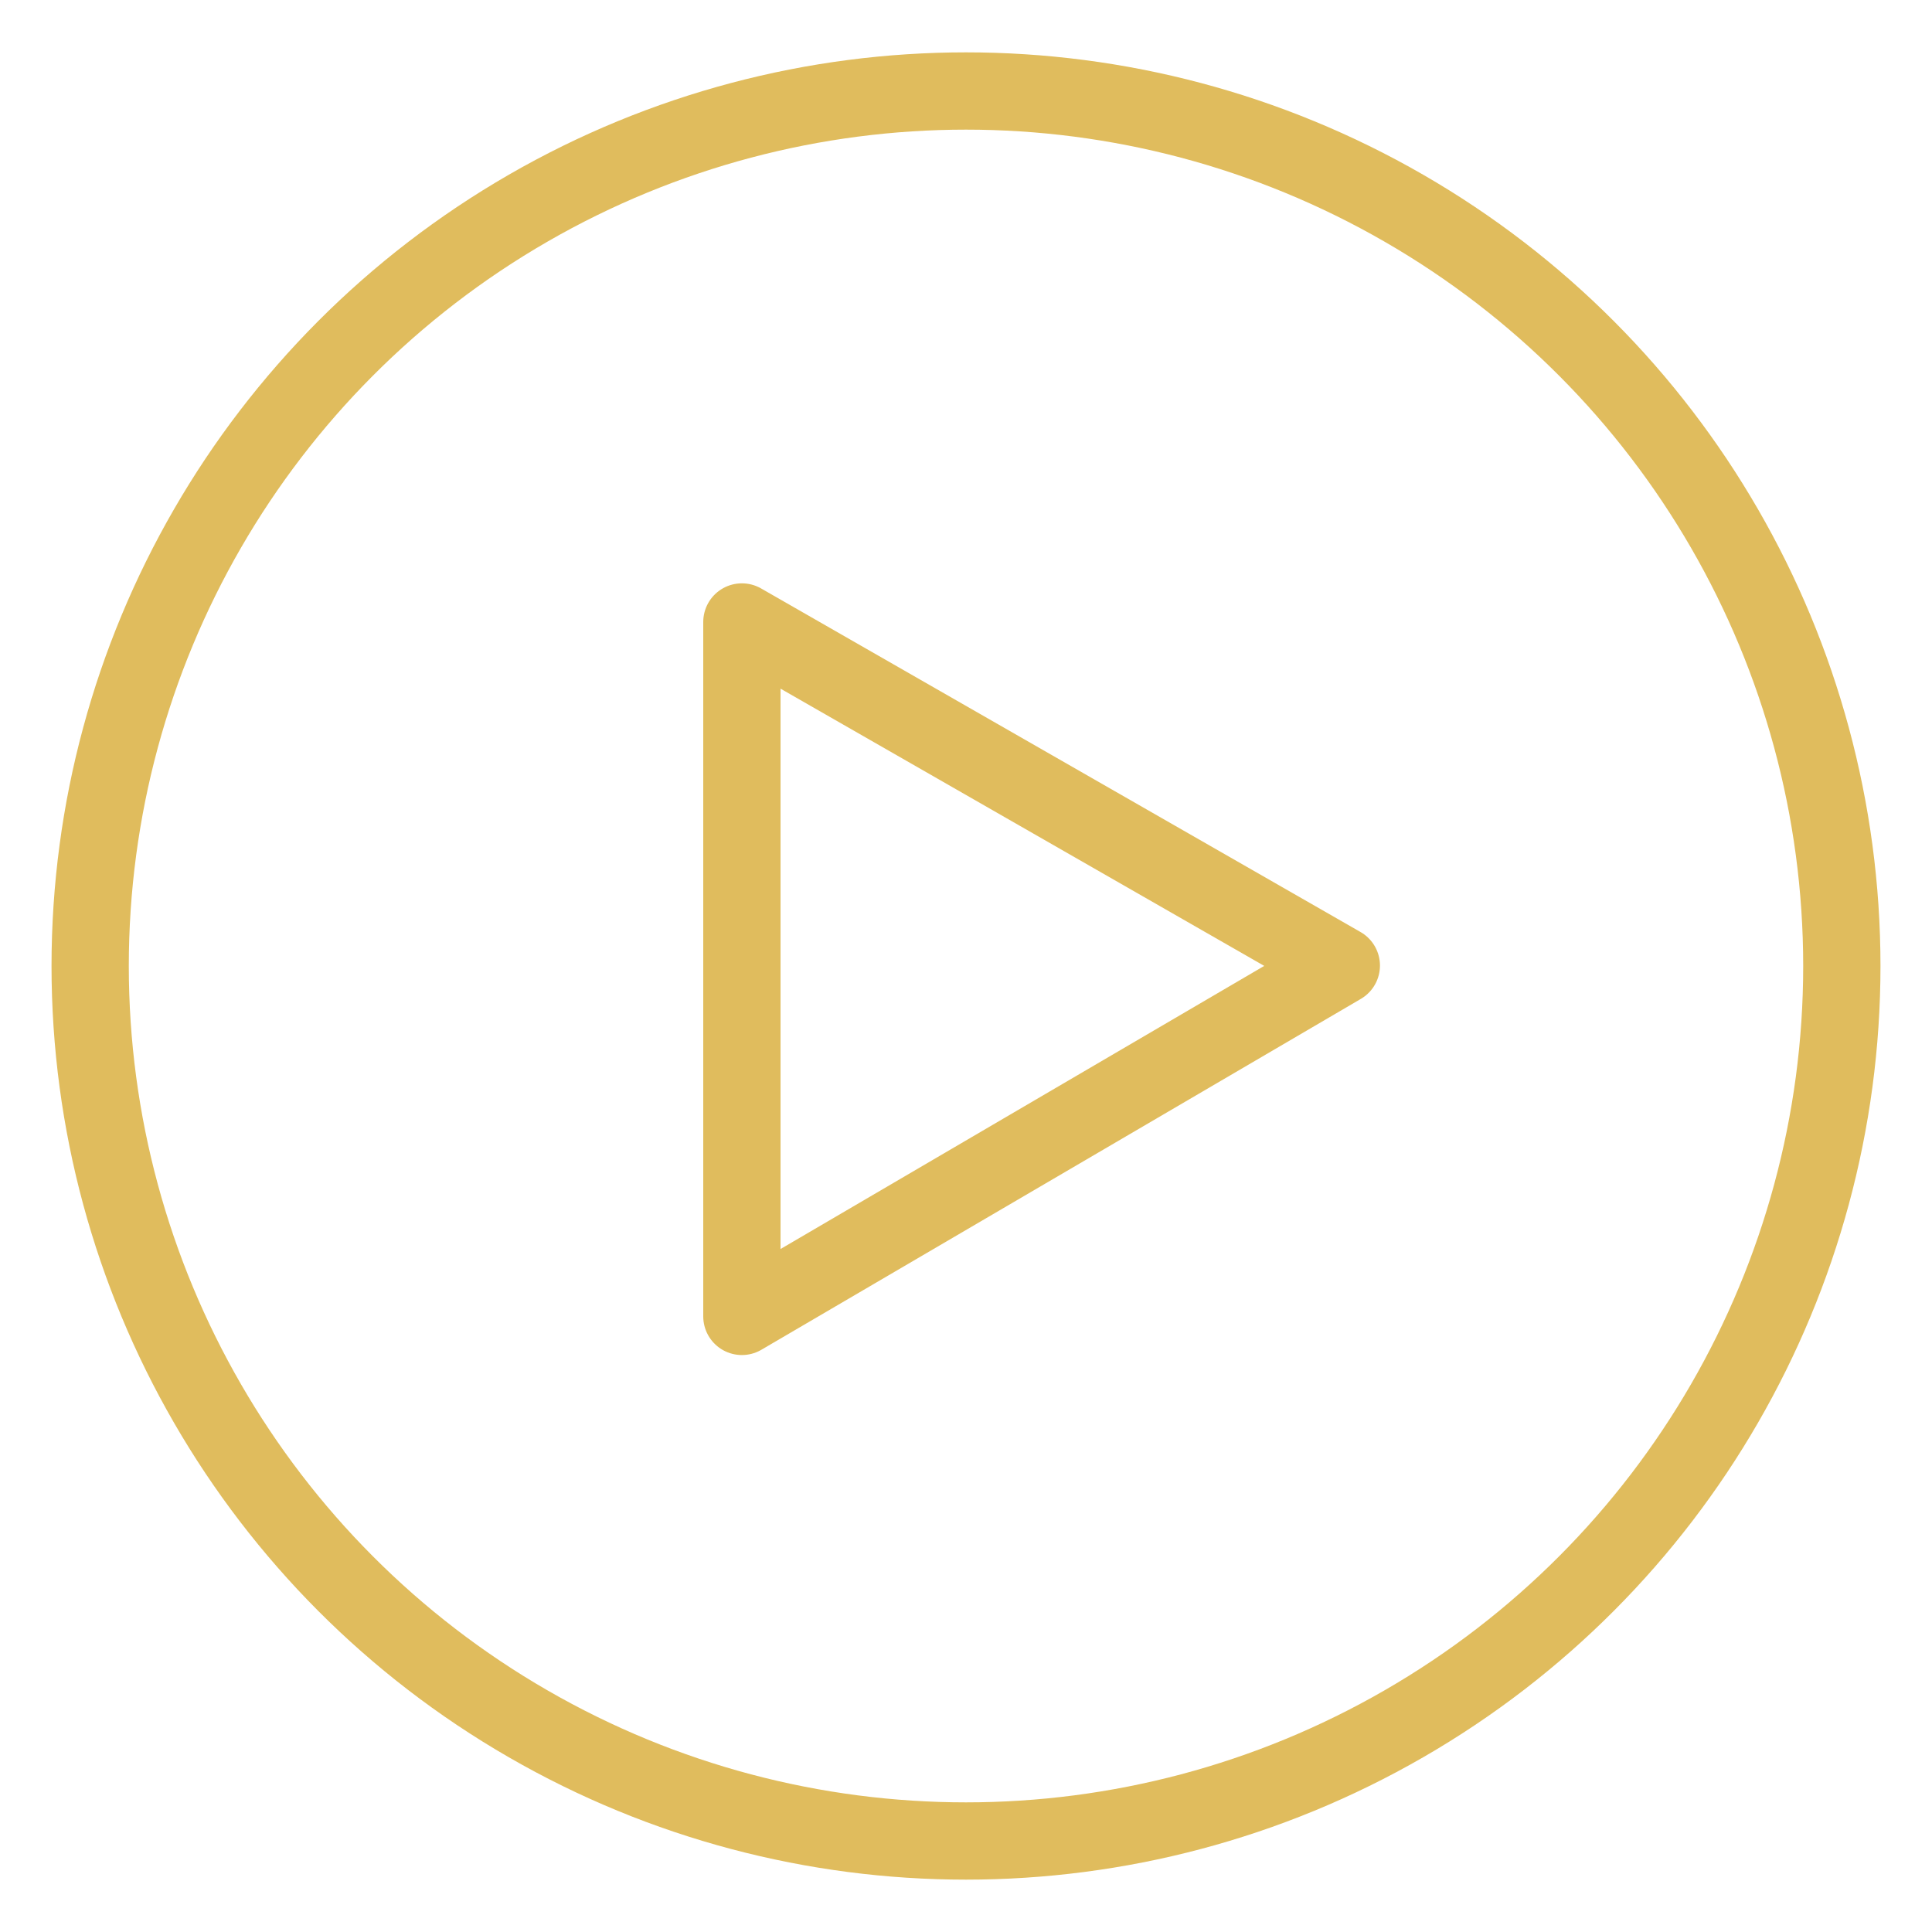 <svg id="ba9f5d1b-7ce5-412d-b9cf-9937464cfaa4" data-name="Layer 1" xmlns="http://www.w3.org/2000/svg" viewBox="0 0 300 300"><title>Icons</title><ellipse cx="150" cy="150" rx="136" ry="135.87" fill="none" stroke="#e0bc5d" stroke-linecap="round" stroke-linejoin="round" stroke-width="12"/><polygon points="115.2 96.58 115.2 204.41 208.28 149.93 115.2 96.58" fill="none" stroke="#e0bc5d" stroke-linecap="round" stroke-linejoin="round" stroke-width="12"/></svg>